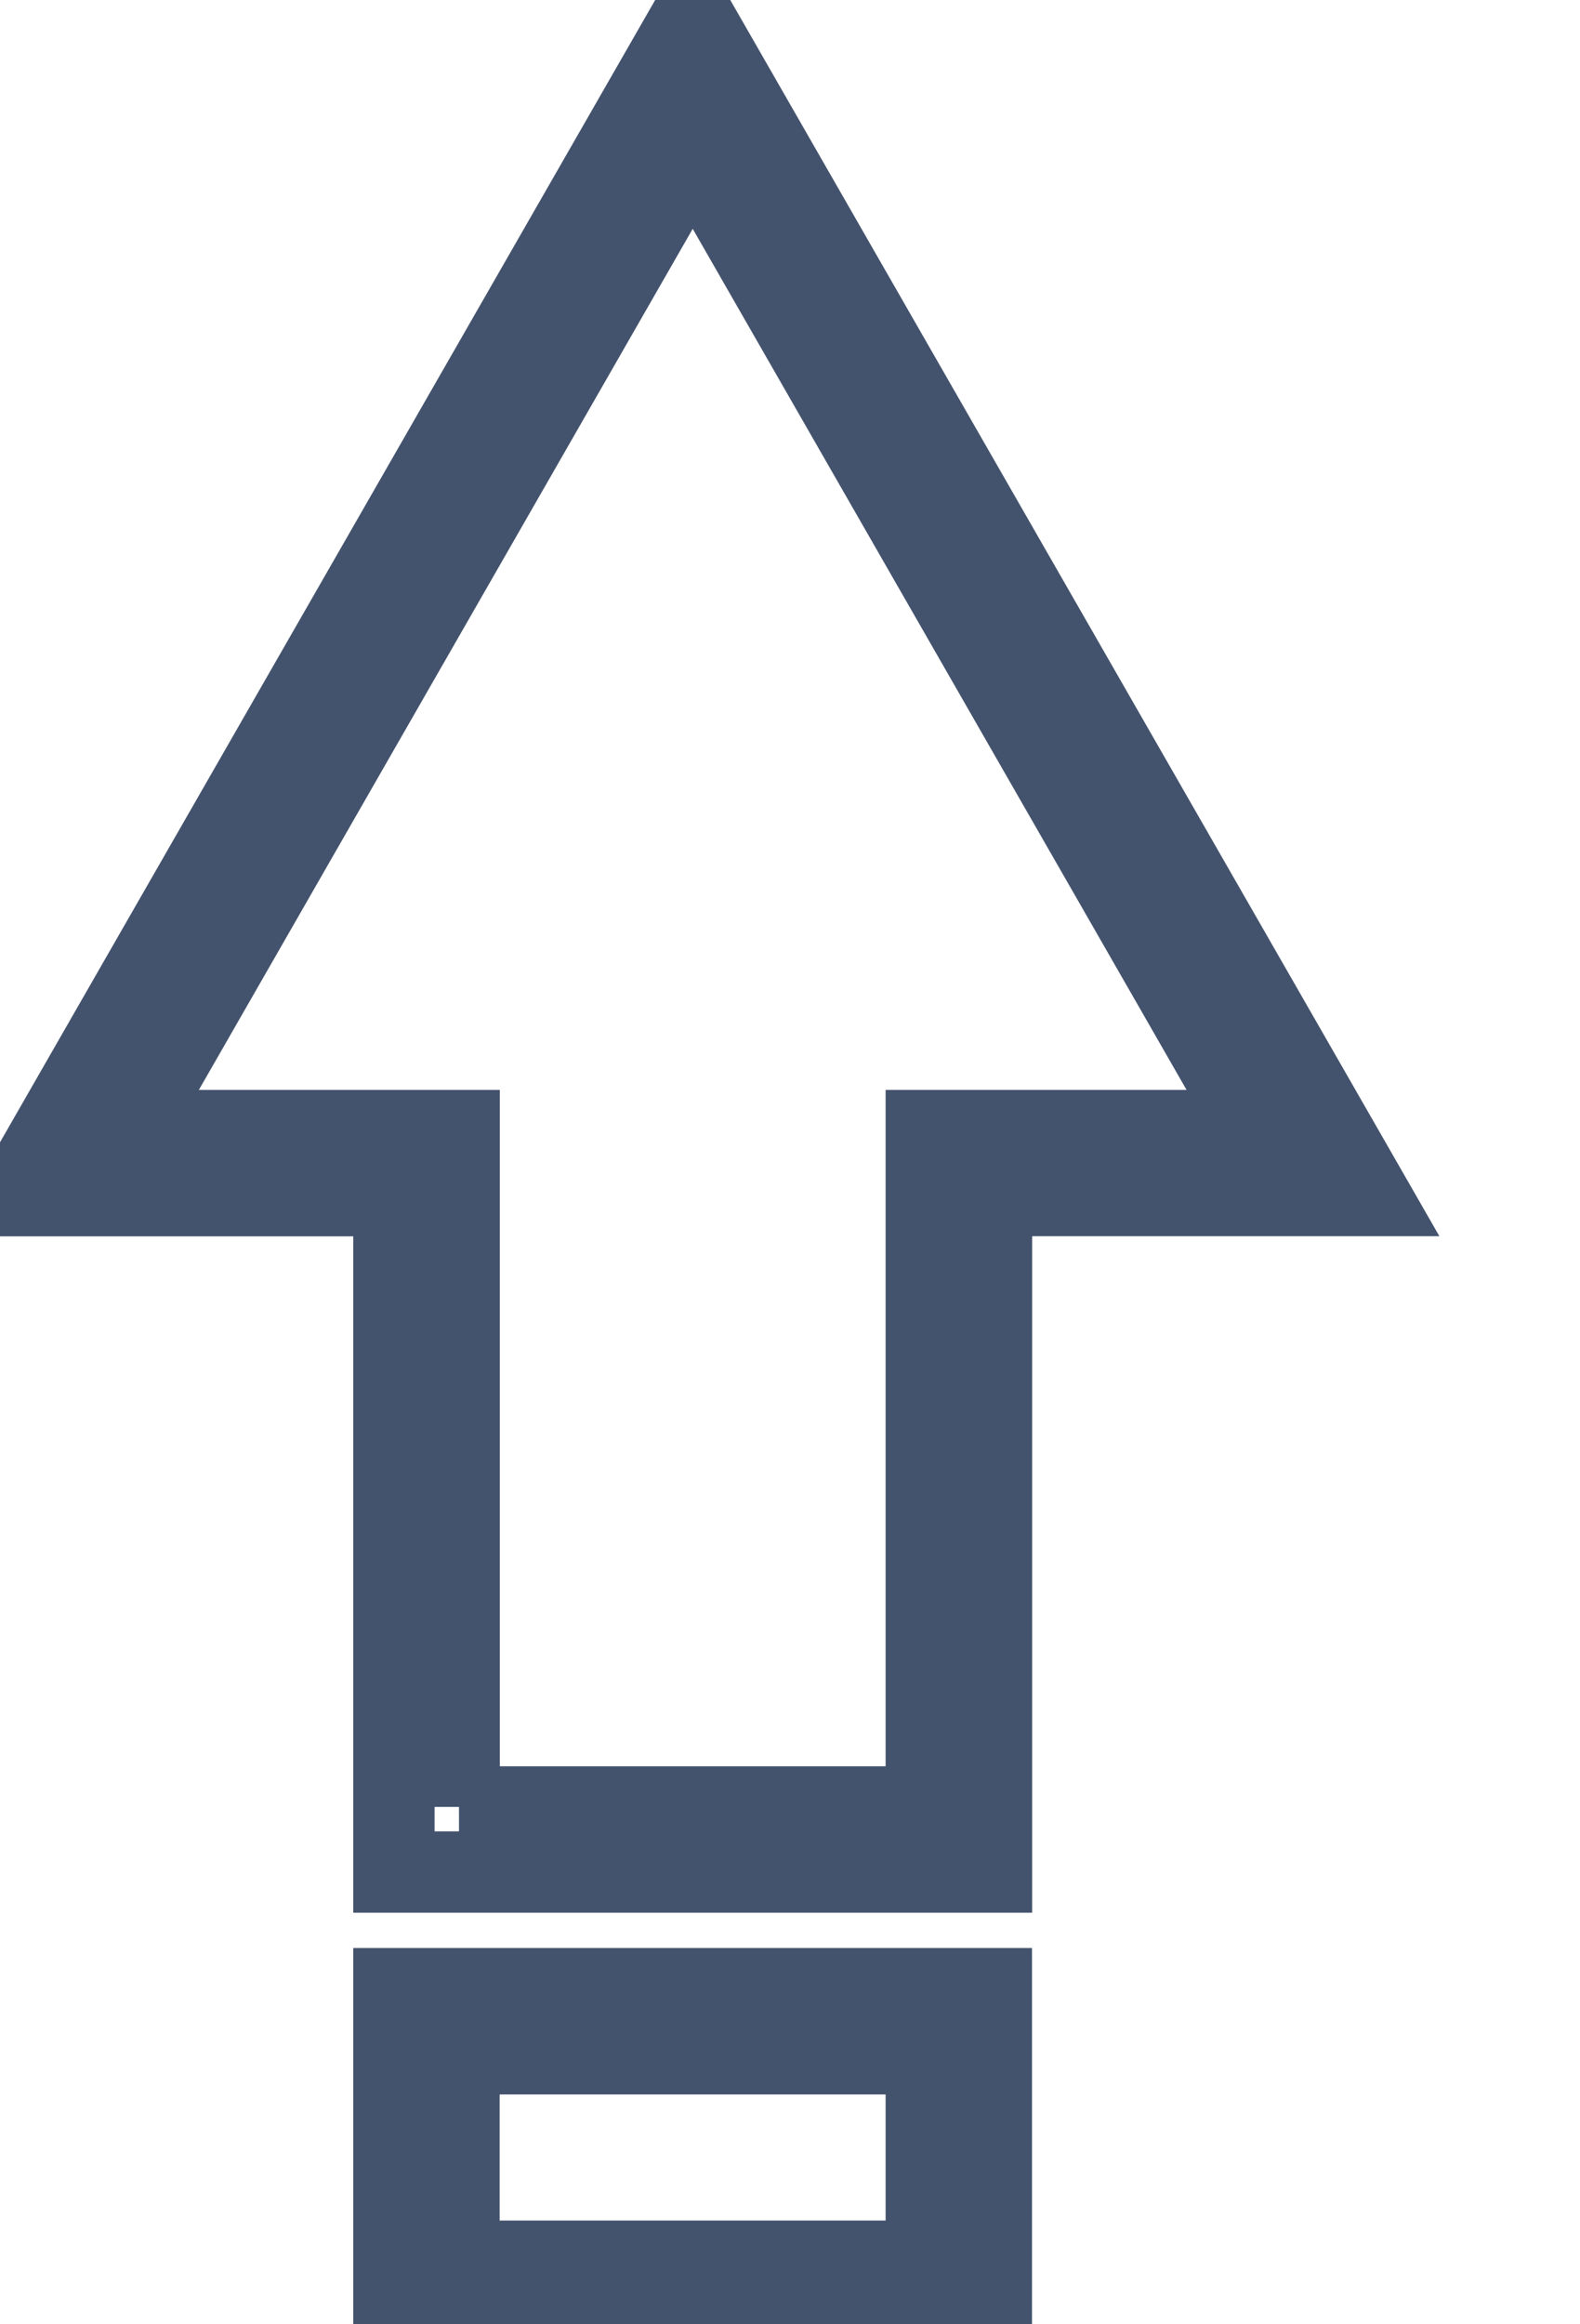 <svg data-v-9833e8b2="" version="1.1" xmlns="http://www.w3.org/2000/svg" xmlns:xlink="http://www.w3.org/1999/xlink" width="17" height="25"><g data-v-9833e8b2=""><path data-v-9833e8b2="" transform="scale(0.175)" fill="none" stroke="rgba(68, 83, 109, 1)" paint-order="fill stroke markers" d="m60.96,115.06l-36.74,0l0,-41.57l-23.22,0l41.59,-72.49l41.59,72.48l-23.22,0l0,41.58zm-32.74,-4l28.73,0l0,-41.57l20.32,0l-34.68,-60.45l-34.68,60.45l20.32,0l0,41.57l-0.01,0z" stroke-width="5" stroke-miterlimit="10" stroke-dasharray=""></path><path data-v-9833e8b2="" transform="scale(0.175)" fill="none" stroke="rgba(68, 83, 109, 1)" paint-order="fill stroke markers" d="m60.96,142.98l-36.74,0l0,-20.75l36.73,0l0,20.75l0.01,0zm-32.74,-4l28.73,0l0,-12.75l-28.73,0l0,12.75z" stroke-width="5" stroke-miterlimit="10" stroke-dasharray=""></path></g></svg>